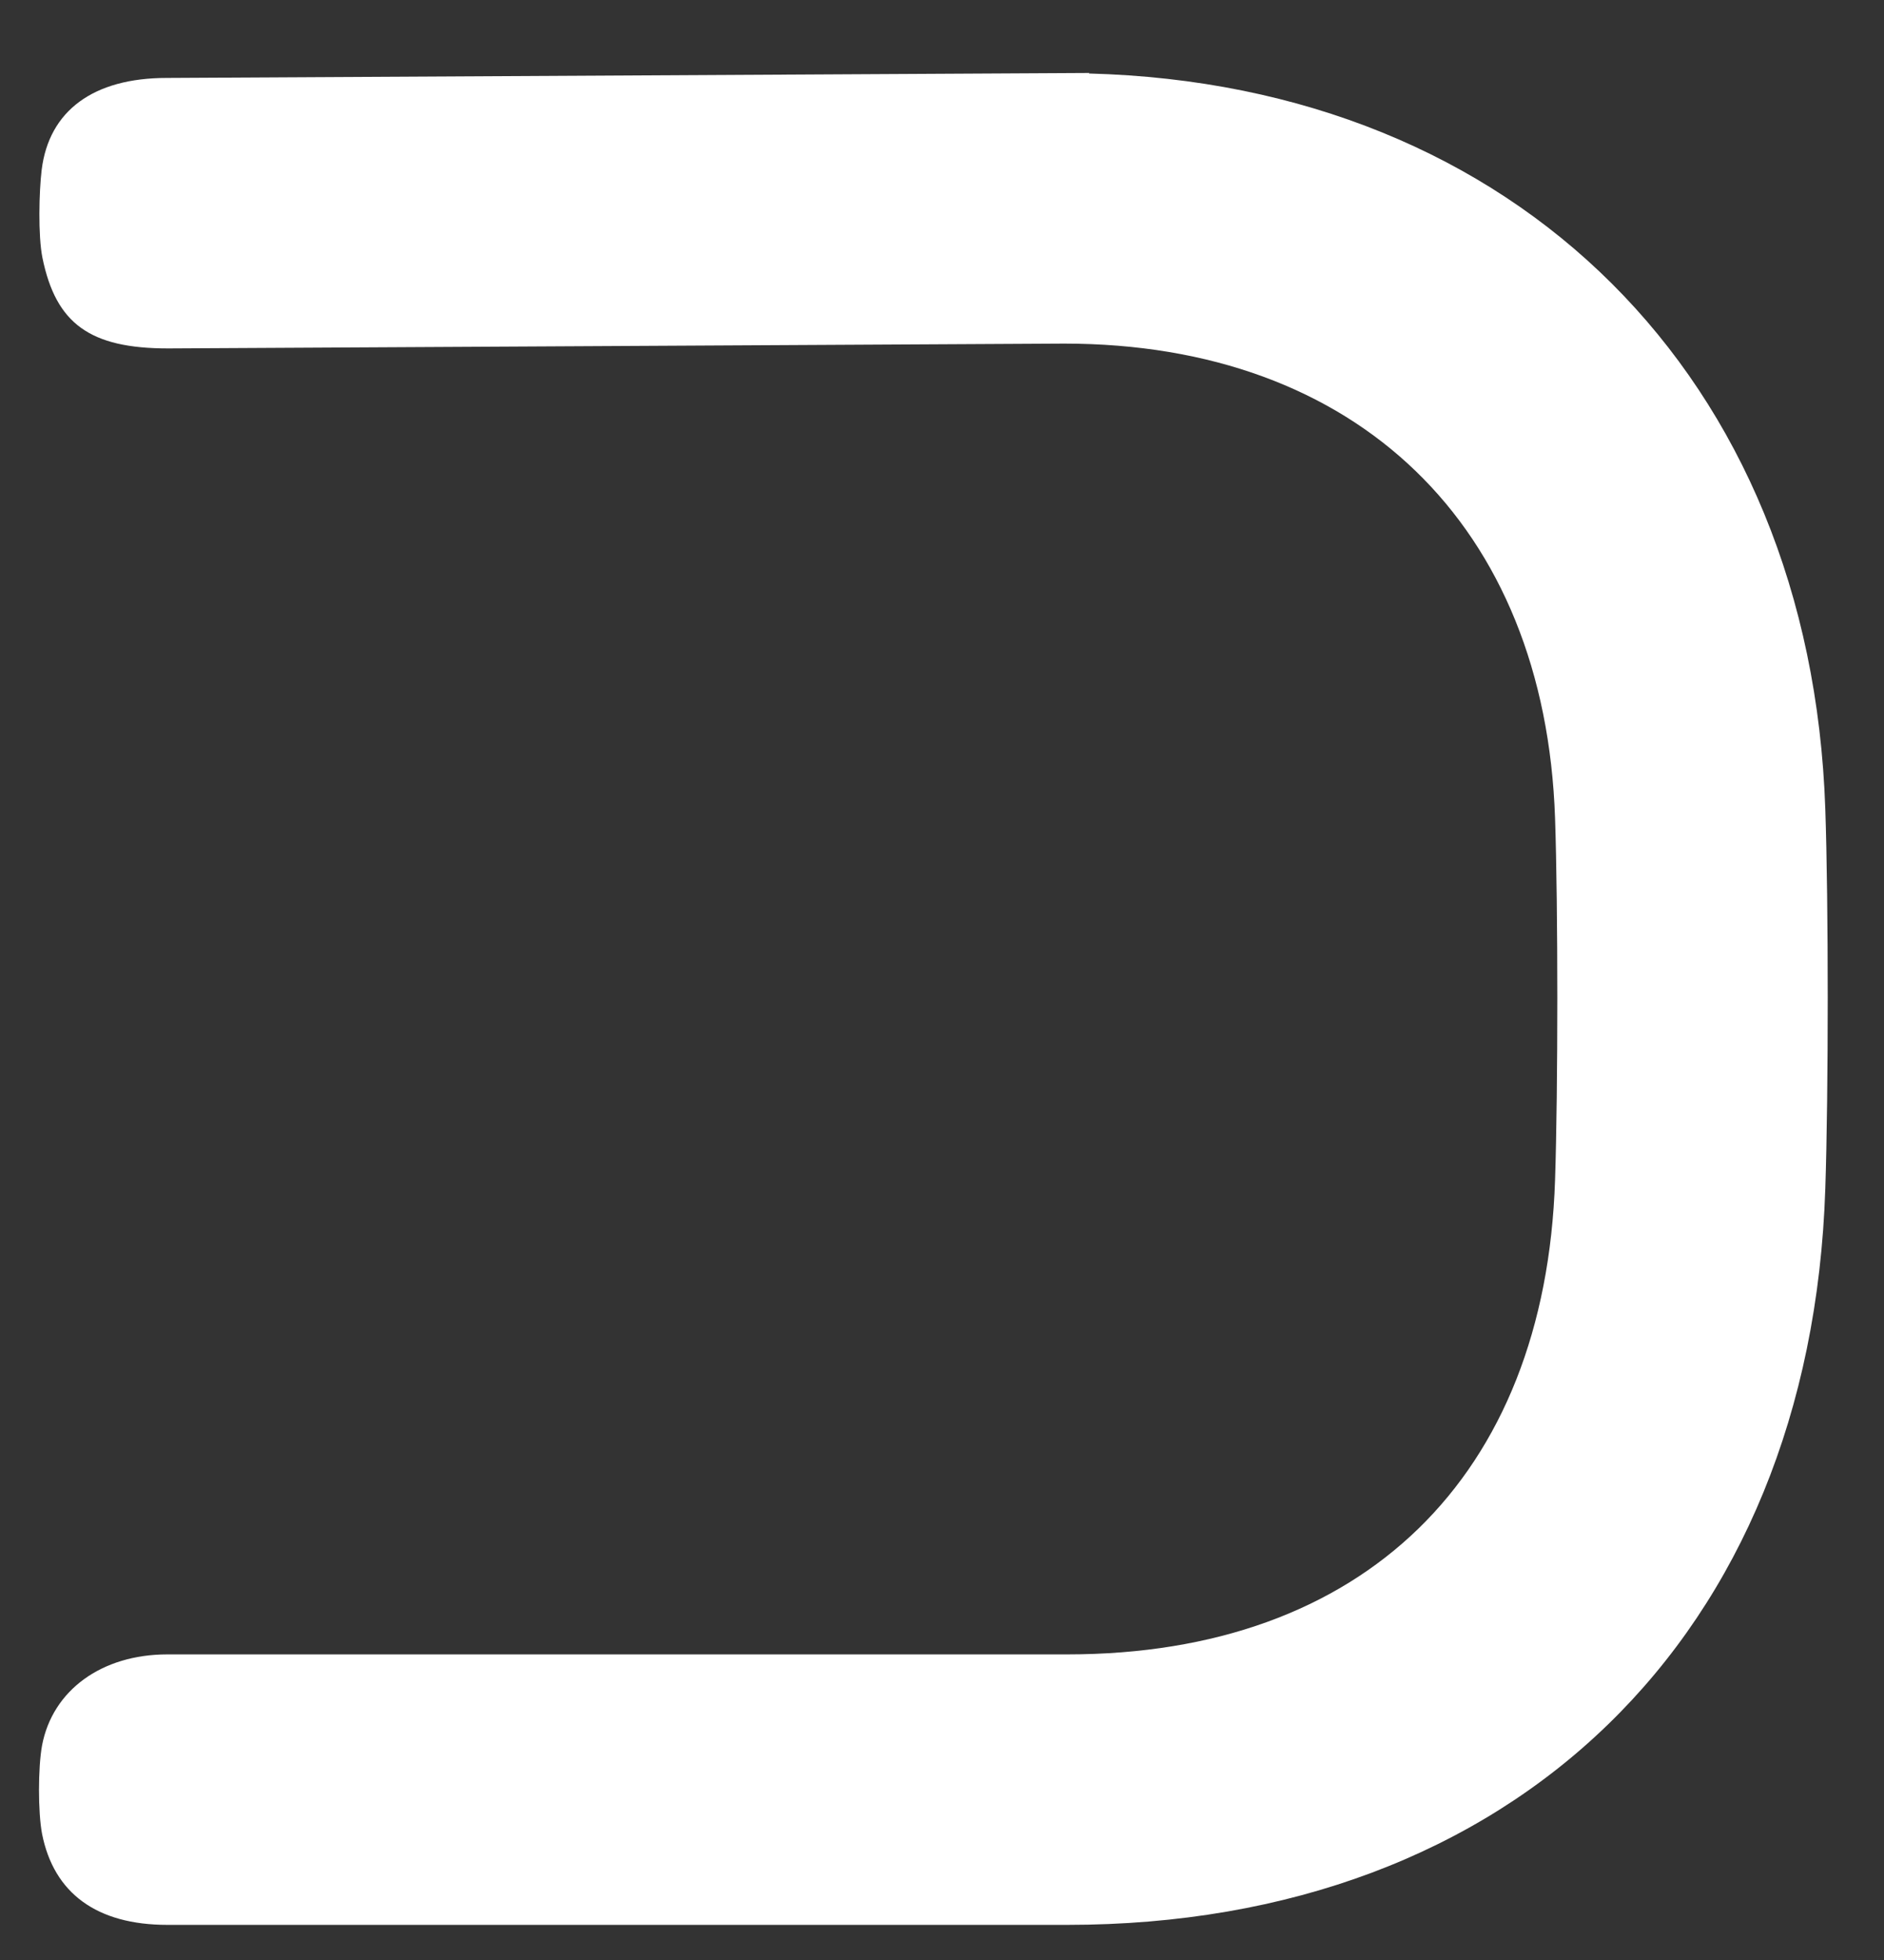 <svg width="25" height="26" viewBox="0 0 25 26" fill="none" xmlns="http://www.w3.org/2000/svg">
<rect x="0" y="0" width="25" height="26" fill="#333333" stroke="none"/>
<path d="M14.449 0.975L14.456 0.968L2.212 1.034C1.24 1.034 0.65 1.468 0.553 2.253C0.518 2.541 0.504 3.124 0.563 3.419C0.742 4.296 1.195 4.622 2.231 4.622L14.121 4.558C18.007 4.558 20.503 6.969 20.635 10.853C20.675 12.025 20.675 14.446 20.635 15.654C20.506 19.594 18.087 21.946 14.162 21.946H2.221C1.351 21.946 0.697 22.42 0.558 23.154C0.504 23.449 0.504 24.041 0.558 24.326C0.714 25.117 1.287 25.534 2.221 25.534H14.162C20.078 25.534 24.028 21.7 24.221 15.769C24.264 14.479 24.264 11.985 24.221 10.732C24.028 5.007 20.119 1.123 14.449 0.975Z" fill="white"/>
</svg>
